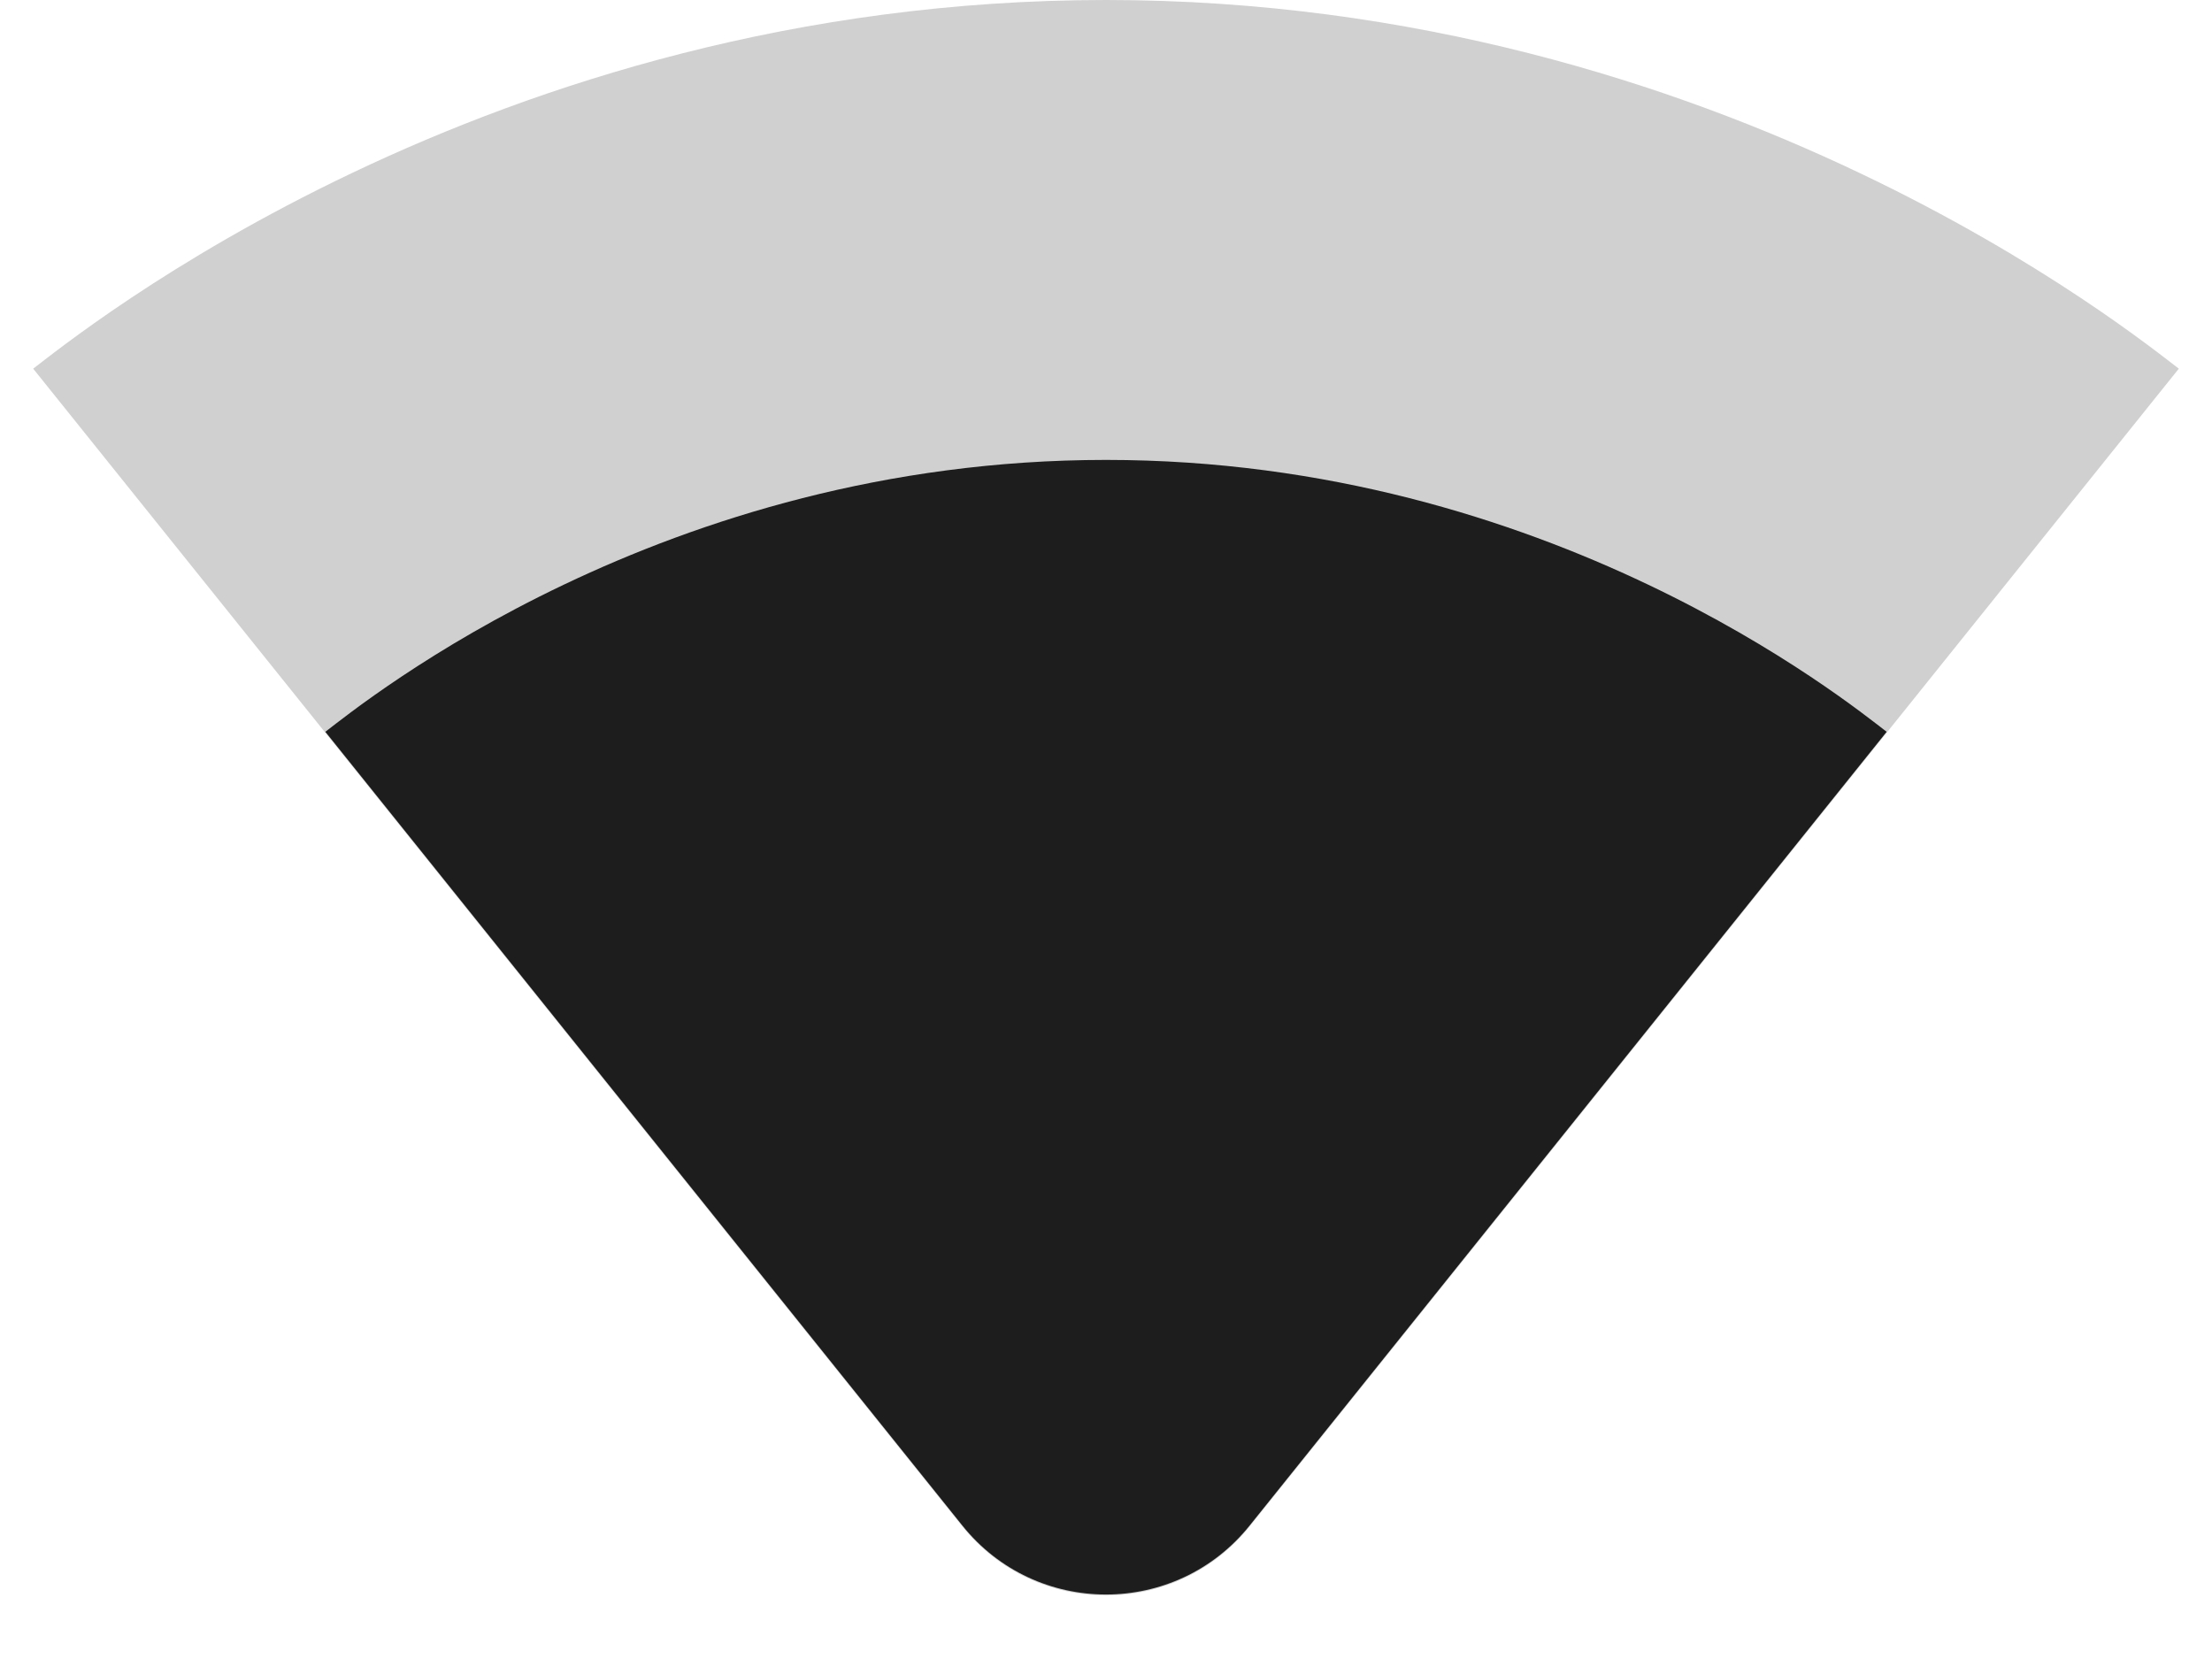 <?xml version="1.0" encoding="UTF-8"?>
<svg width="24px" height="18px" viewBox="0 0 24 18" version="1.1" xmlns="http://www.w3.org/2000/svg" xmlns:xlink="http://www.w3.org/1999/xlink">
    <!-- Generator: Sketch 52.5 (67469) - http://www.bohemiancoding.com/sketch -->
    <title>network_wifi</title>
    <desc>Created with Sketch.</desc>
    <g id="Icons" stroke="none" stroke-width="1" fill="none" fill-rule="evenodd">
        <g id="Rounded" transform="translate(-916, -1707)">
            <g id="Device" transform="translate(100, 1650)">
                <g id="-Round-/-Device-/-network_wifi" transform="translate(816, 54)">
                    <g transform="translate(0, 0)">
                        <polygon id="Path" points="0 0 24 0 24 24 0 24"></polygon>
                        <path d="M23.64,7 C23.19,6.66 18.71,3 12,3 C5.28,3 0.81,6.66 0.36,7 L10.44,19.56 C11.24,20.56 12.76,20.56 13.56,19.56 L23.64,7 Z" id="🔹Secondary-Color" fill="#D0D0D0"></path>
                        <path d="M3.53,10.94 L10.44,19.55 C11.24,20.55 12.76,20.55 13.56,19.55 L20.47,10.94 C20.04,10.61 16.81,7.99 12,7.99 C7.19,7.99 3.96,10.61 3.53,10.94 Z" id="🔹Primary-Color" fill="#1D1D1D"></path>
                    </g>
                </g>
            </g>
        </g>
    </g>
</svg>